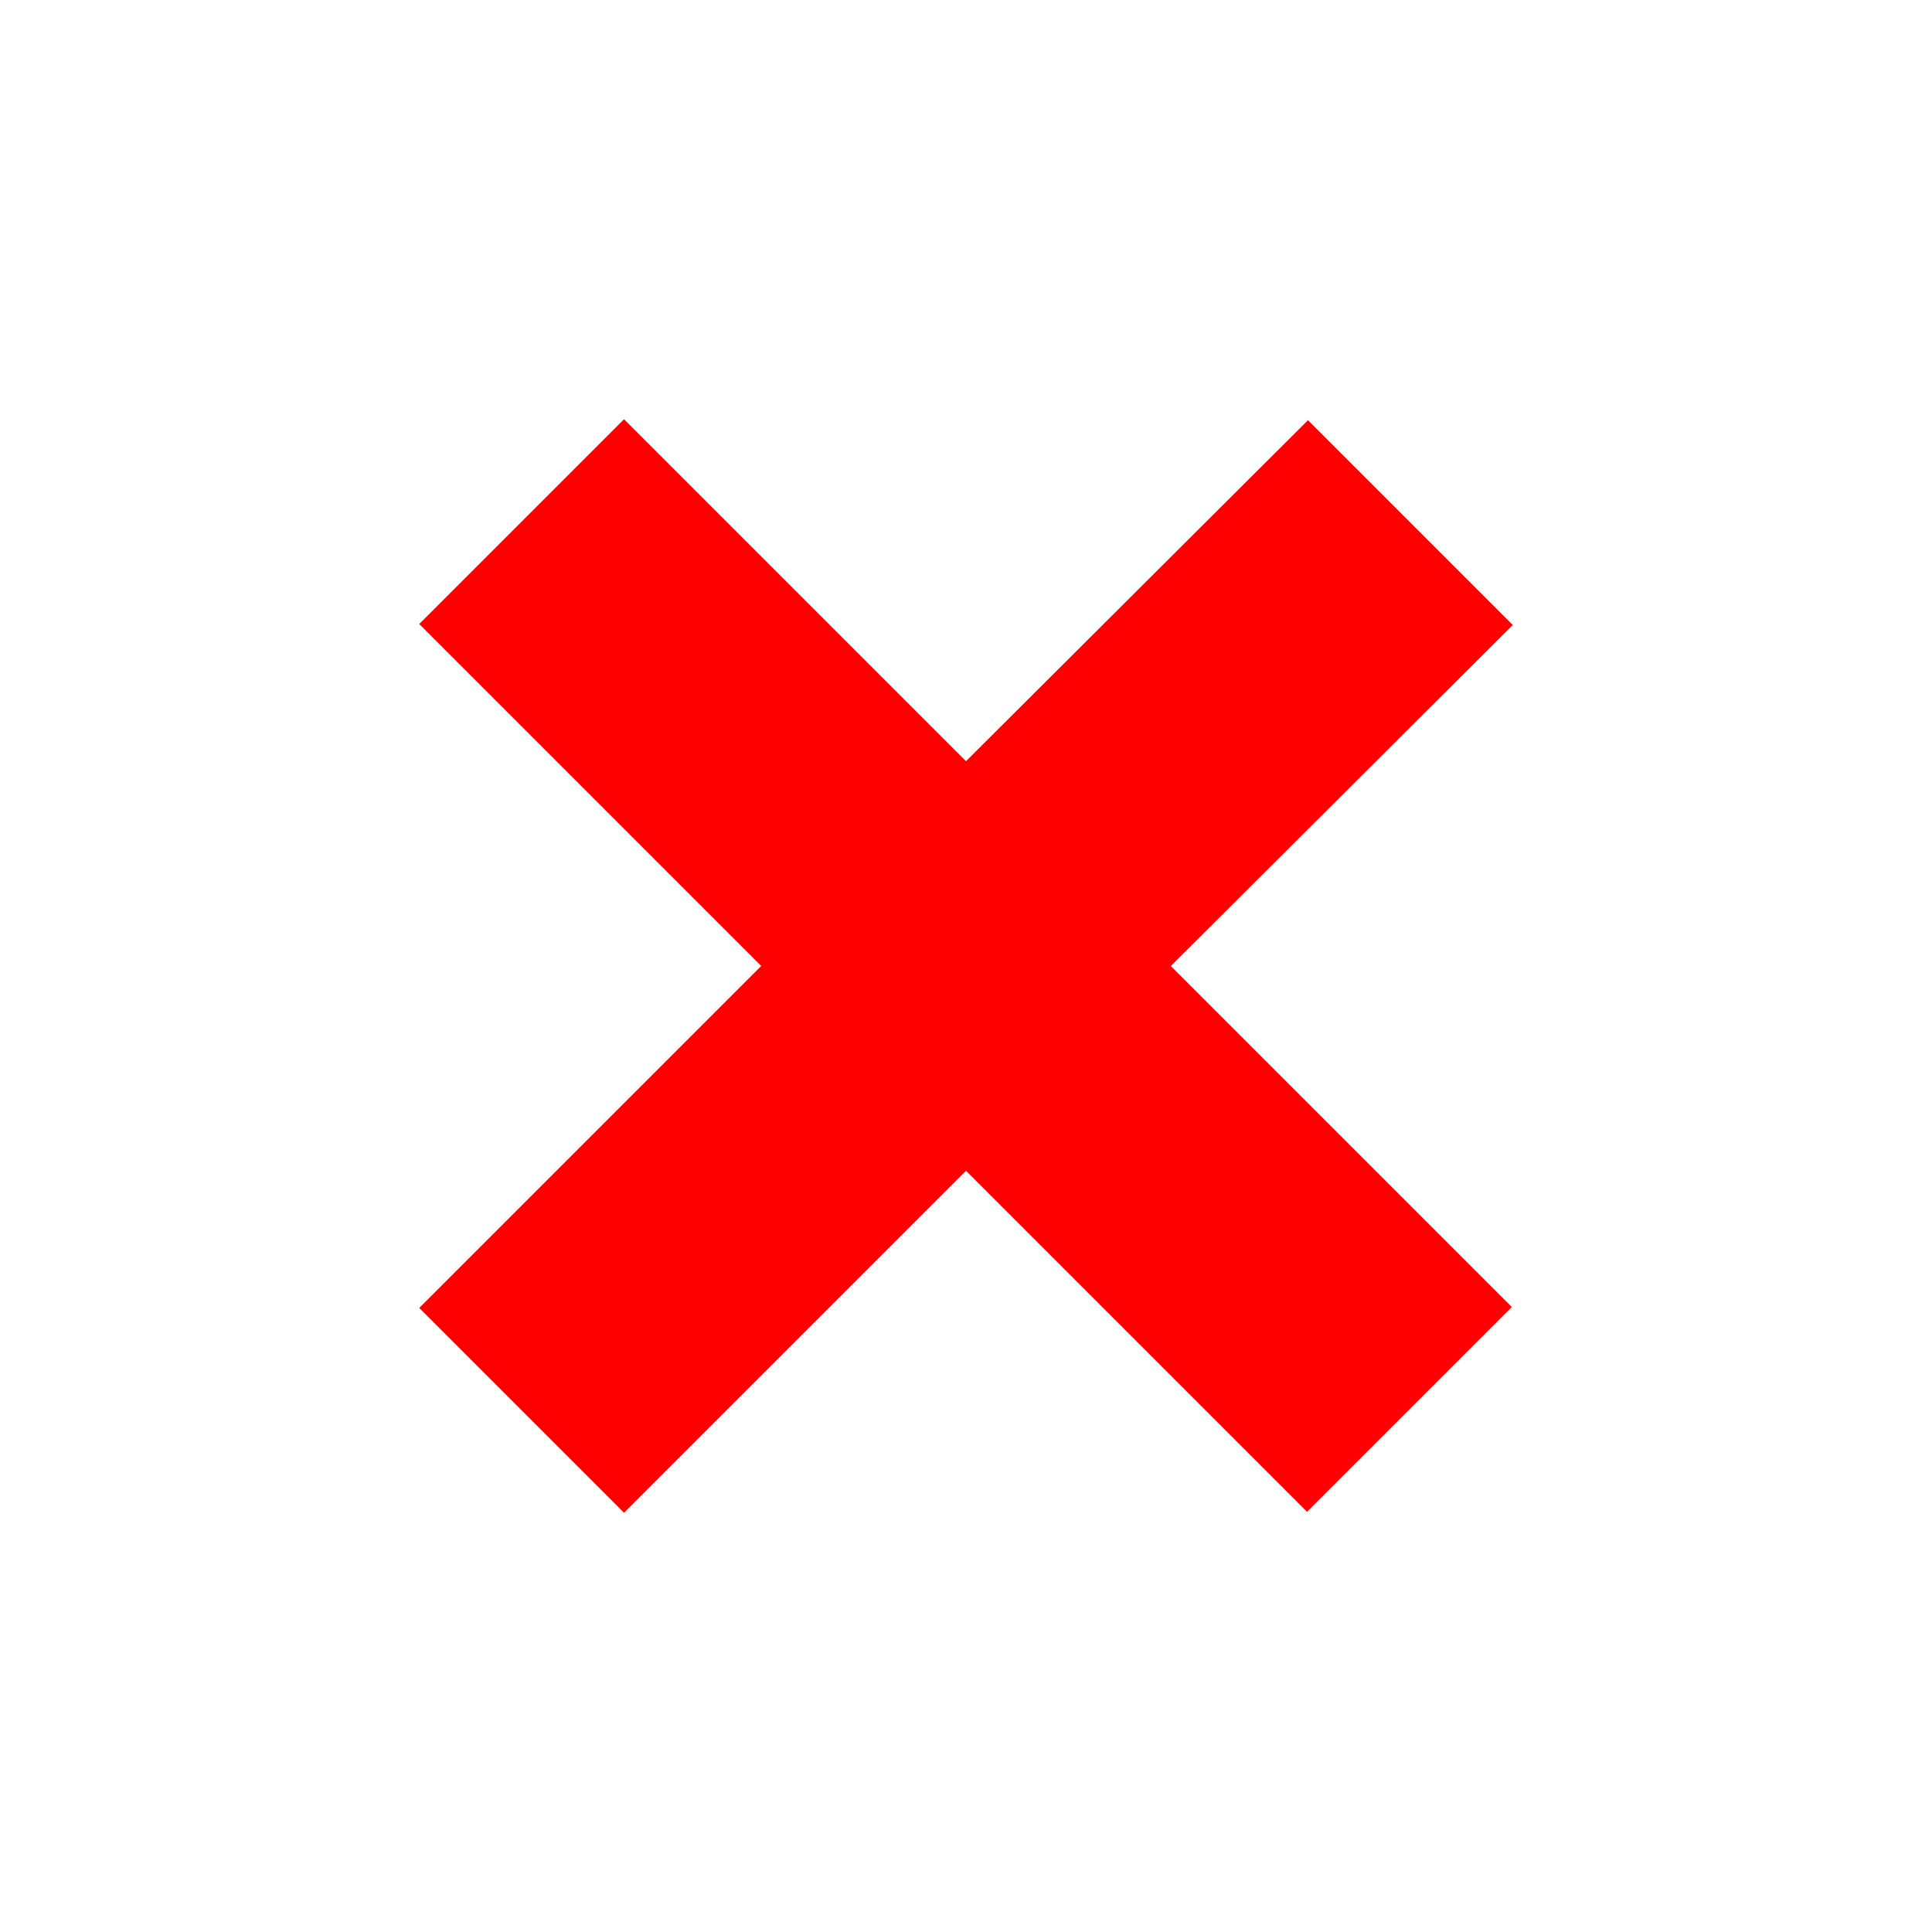 <svg xmlns="http://www.w3.org/2000/svg" viewBox="0 0 20 20"><rect x="0" fill="none" width="20" height="20"/><g fill="#FF0000"><path d="M12.12 10l3.53 3.53-2.12 2.12L10 12.12l-3.54 3.54-2.12-2.12L7.88 10 4.34 6.46l2.12-2.12L10 7.88l3.54-3.53 2.12 2.12z"/></g></svg>
